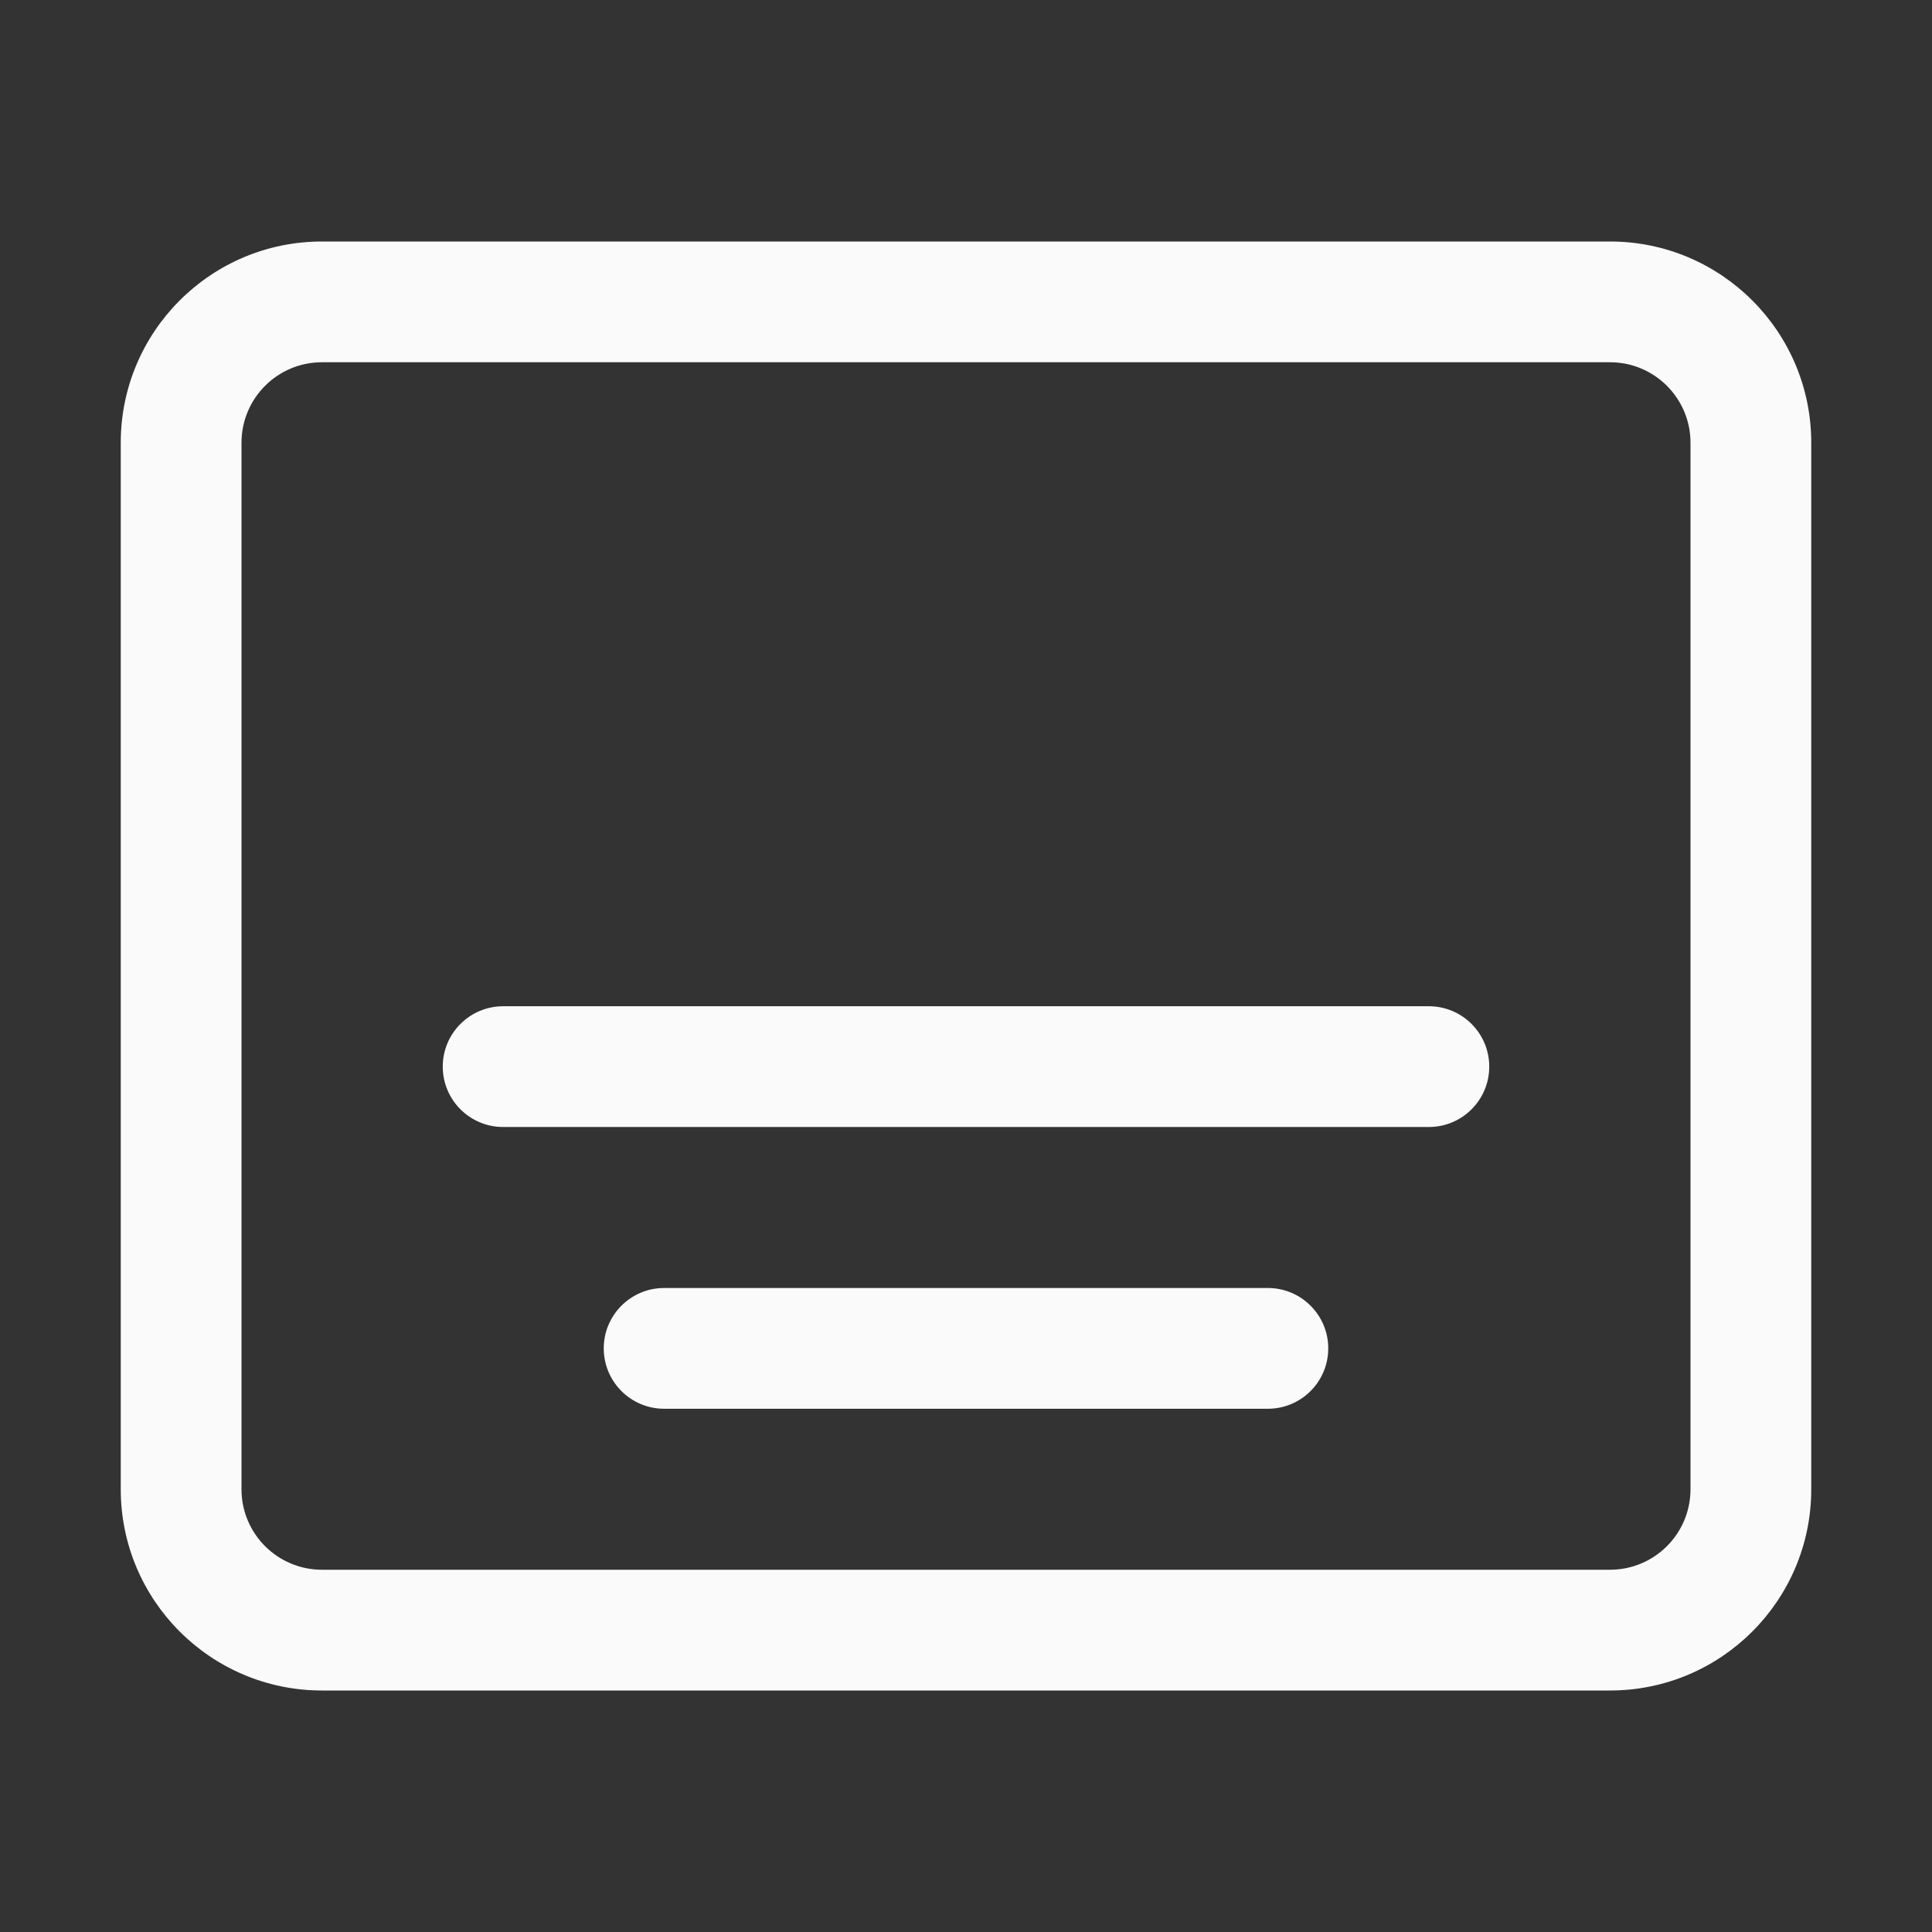 <svg width="48" height="48" viewBox="0 0 48 48" fill="none" xmlns="http://www.w3.org/2000/svg">
<rect x="0" y="0" width="48" height="48" fill="#333333" stroke="none"/>
<path fill-rule="evenodd" clip-rule="evenodd" d="M40 9H8C6.895 9 6 9.895 6 11V37C6 38.105 6.895 39 8 39H40C41.105 39 42 38.105 42 37V11C42 9.895 41.105 9 40 9ZM8 6C5.239 6 3 8.239 3 11V37C3 39.761 5.239 42 8 42H40C42.761 42 45 39.761 45 37V11C45 8.239 42.761 6 40 6H8ZM37 26.5C37 27.328 36.328 28 35.5 28H12.5C11.672 28 11 27.328 11 26.5C11 25.672 11.672 25 12.5 25H35.5C36.328 25 37 25.672 37 26.5ZM31.5 35C32.328 35 33 34.328 33 33.5C33 32.672 32.328 32 31.5 32H16.5C15.672 32 15 32.672 15 33.5C15 34.328 15.672 35 16.5 35H31.5Z" fill="#FAFAFA"/>
</svg>

